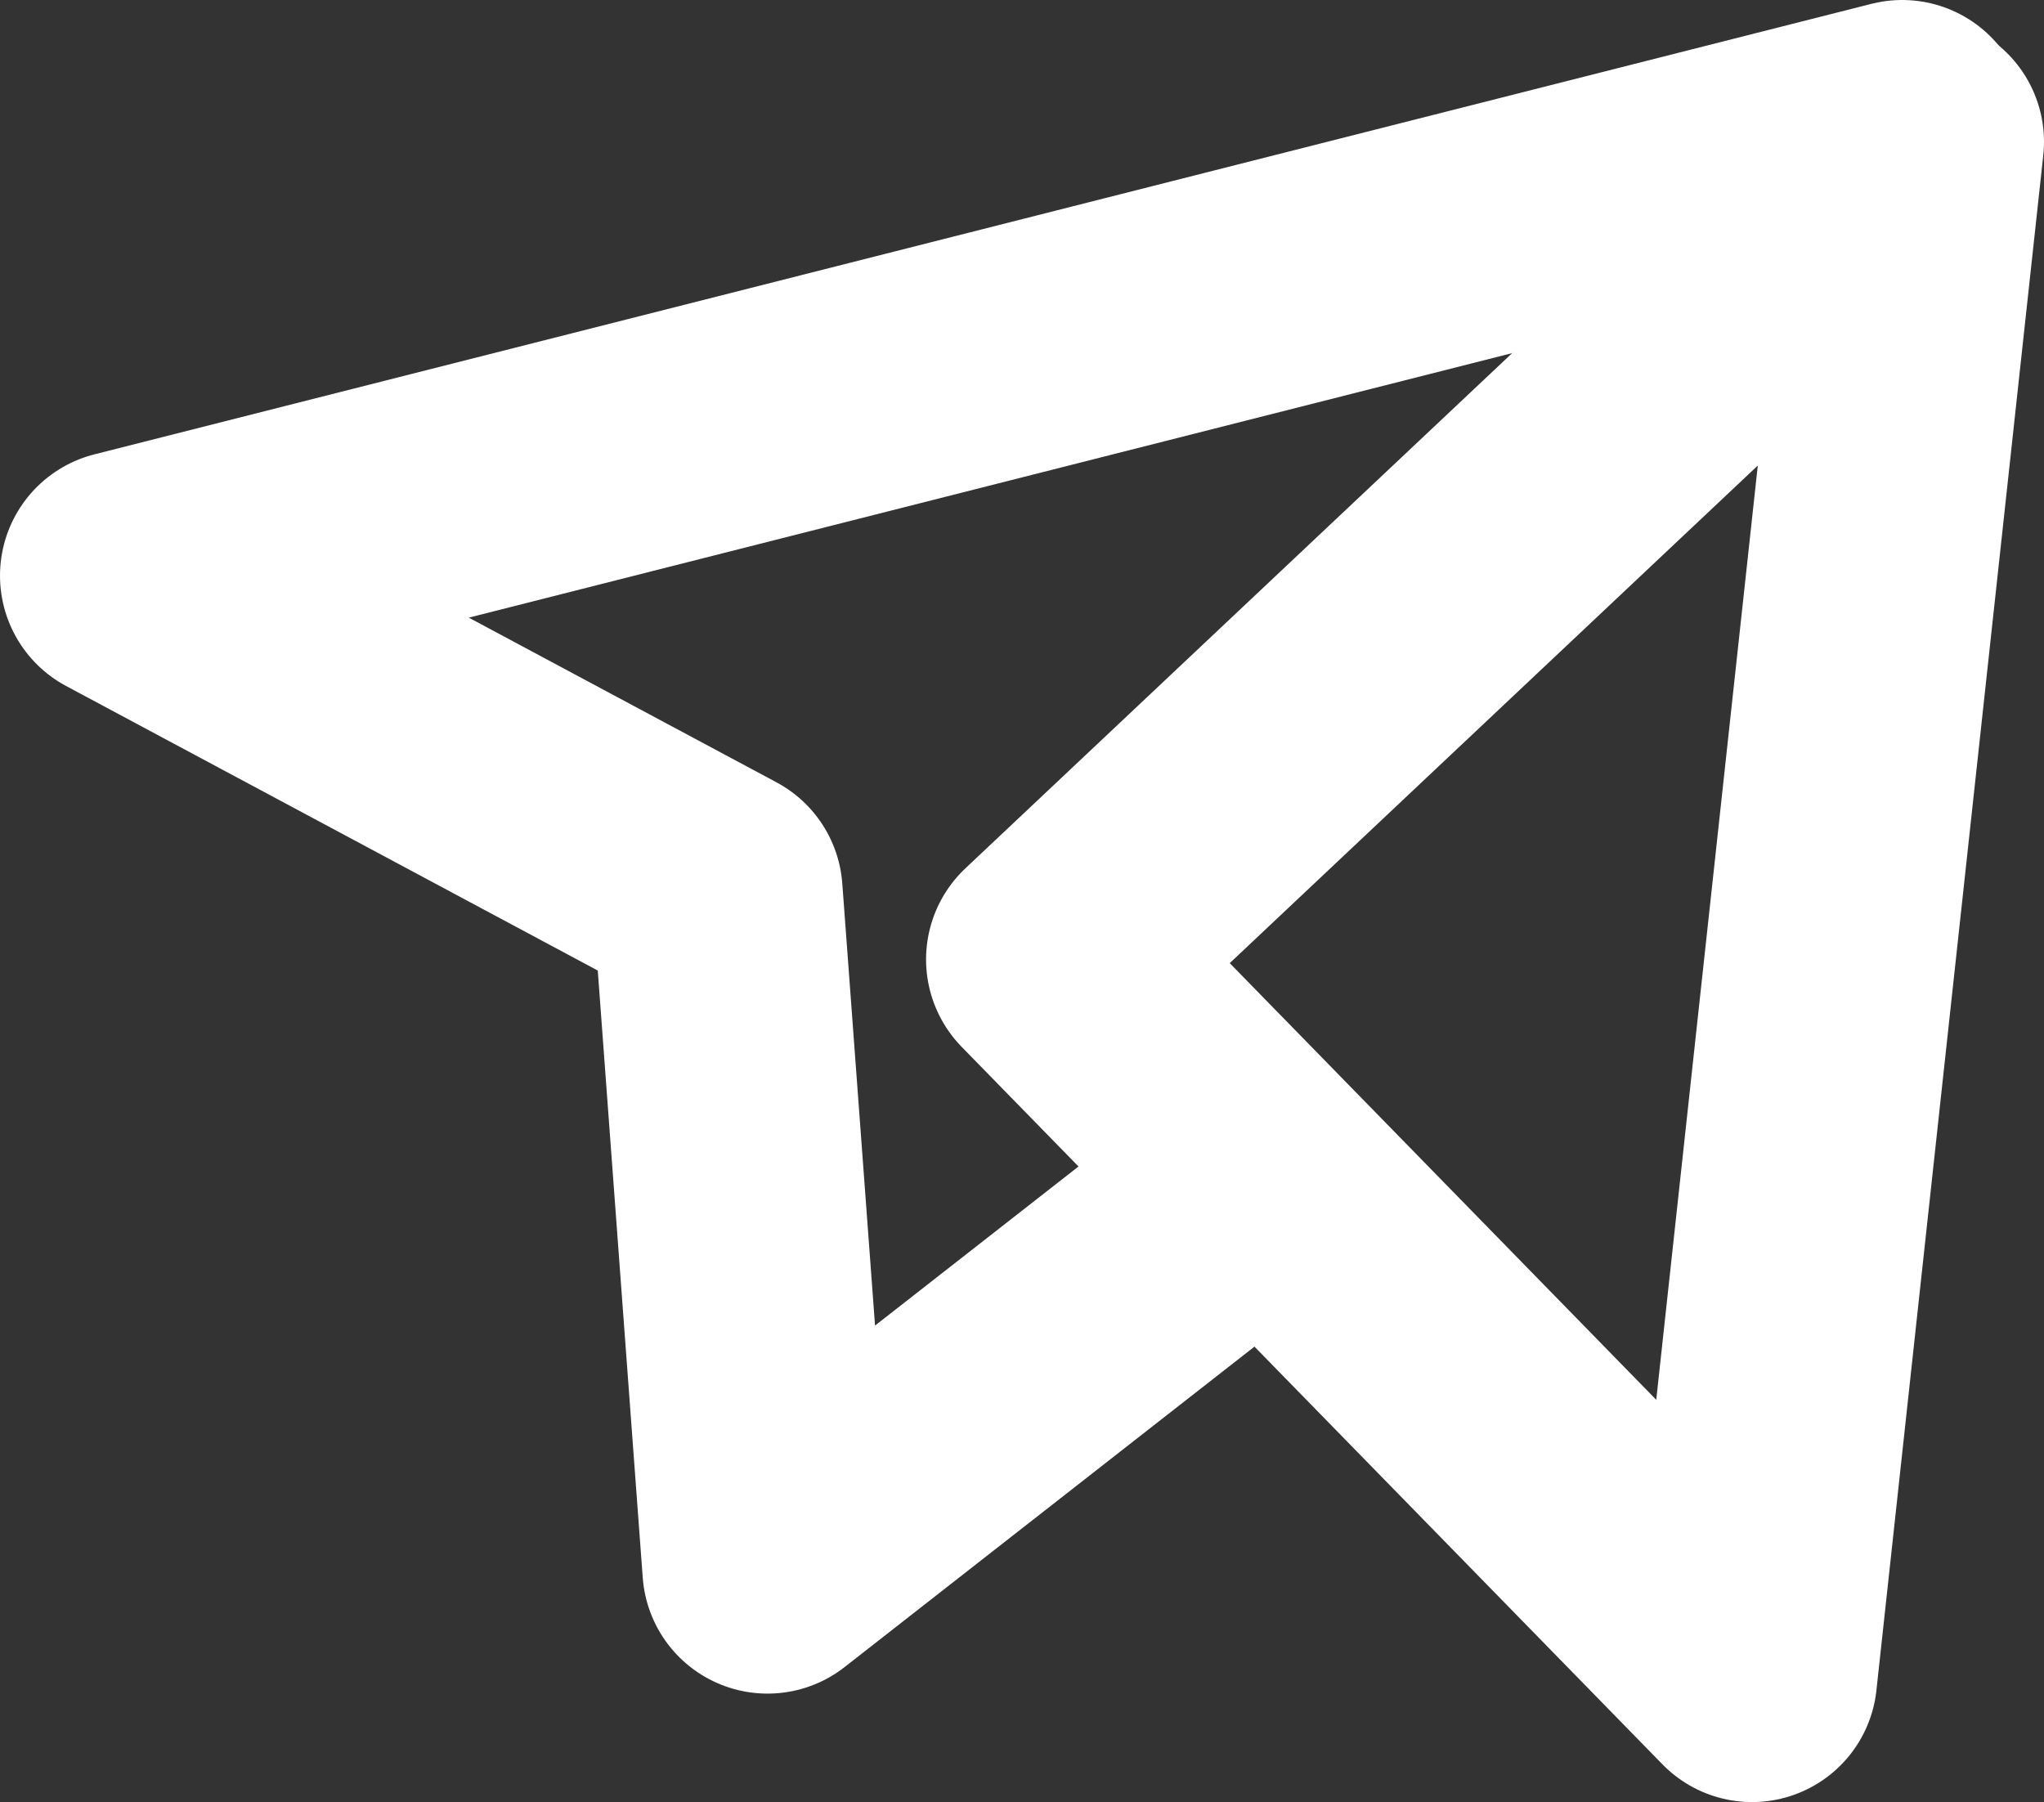 <?xml version="1.0" encoding="utf-8"?>
<!-- Generator: Adobe Illustrator 21.0.0, SVG Export Plug-In . SVG Version: 6.00 Build 0)  -->
<svg version="1.1" id="Layer_1" xmlns="http://www.w3.org/2000/svg" xmlns:xlink="http://www.w3.org/1999/xlink" x="0px" y="0px"
	 viewBox="0 0 24.5 21.6" style="enable-background:new 0 0 24.5 21.6;" xml:space="preserve">
<rect x="0" y="0" width="24.5" height="21.6" fill="#333333" stroke="none"/>
<style type="text/css">
	.st0{fill:none;stroke:#ffffff;stroke-width:3;stroke-linecap:round;stroke-linejoin:round;stroke-miterlimit:10;}
</style>
<g>
	<path class="st0" d="M12.5,12.9"/>
	<path class="st0" d="M21.1,3.7"/>
	<polyline class="st0" points="14.7,14.5 9.2,18.8 8.6,10.7 1.5,6.9 22.8,1.5 22.7,1.8 	"/>
	<path class="st0" d="M13.4,13.5"/>
	<path class="st0" d="M23,1.7l-10.4,9.8l8.4,8.6L23,1.7C23,1.7,23,1.7,23,1.7z"/>
</g>
</svg>
